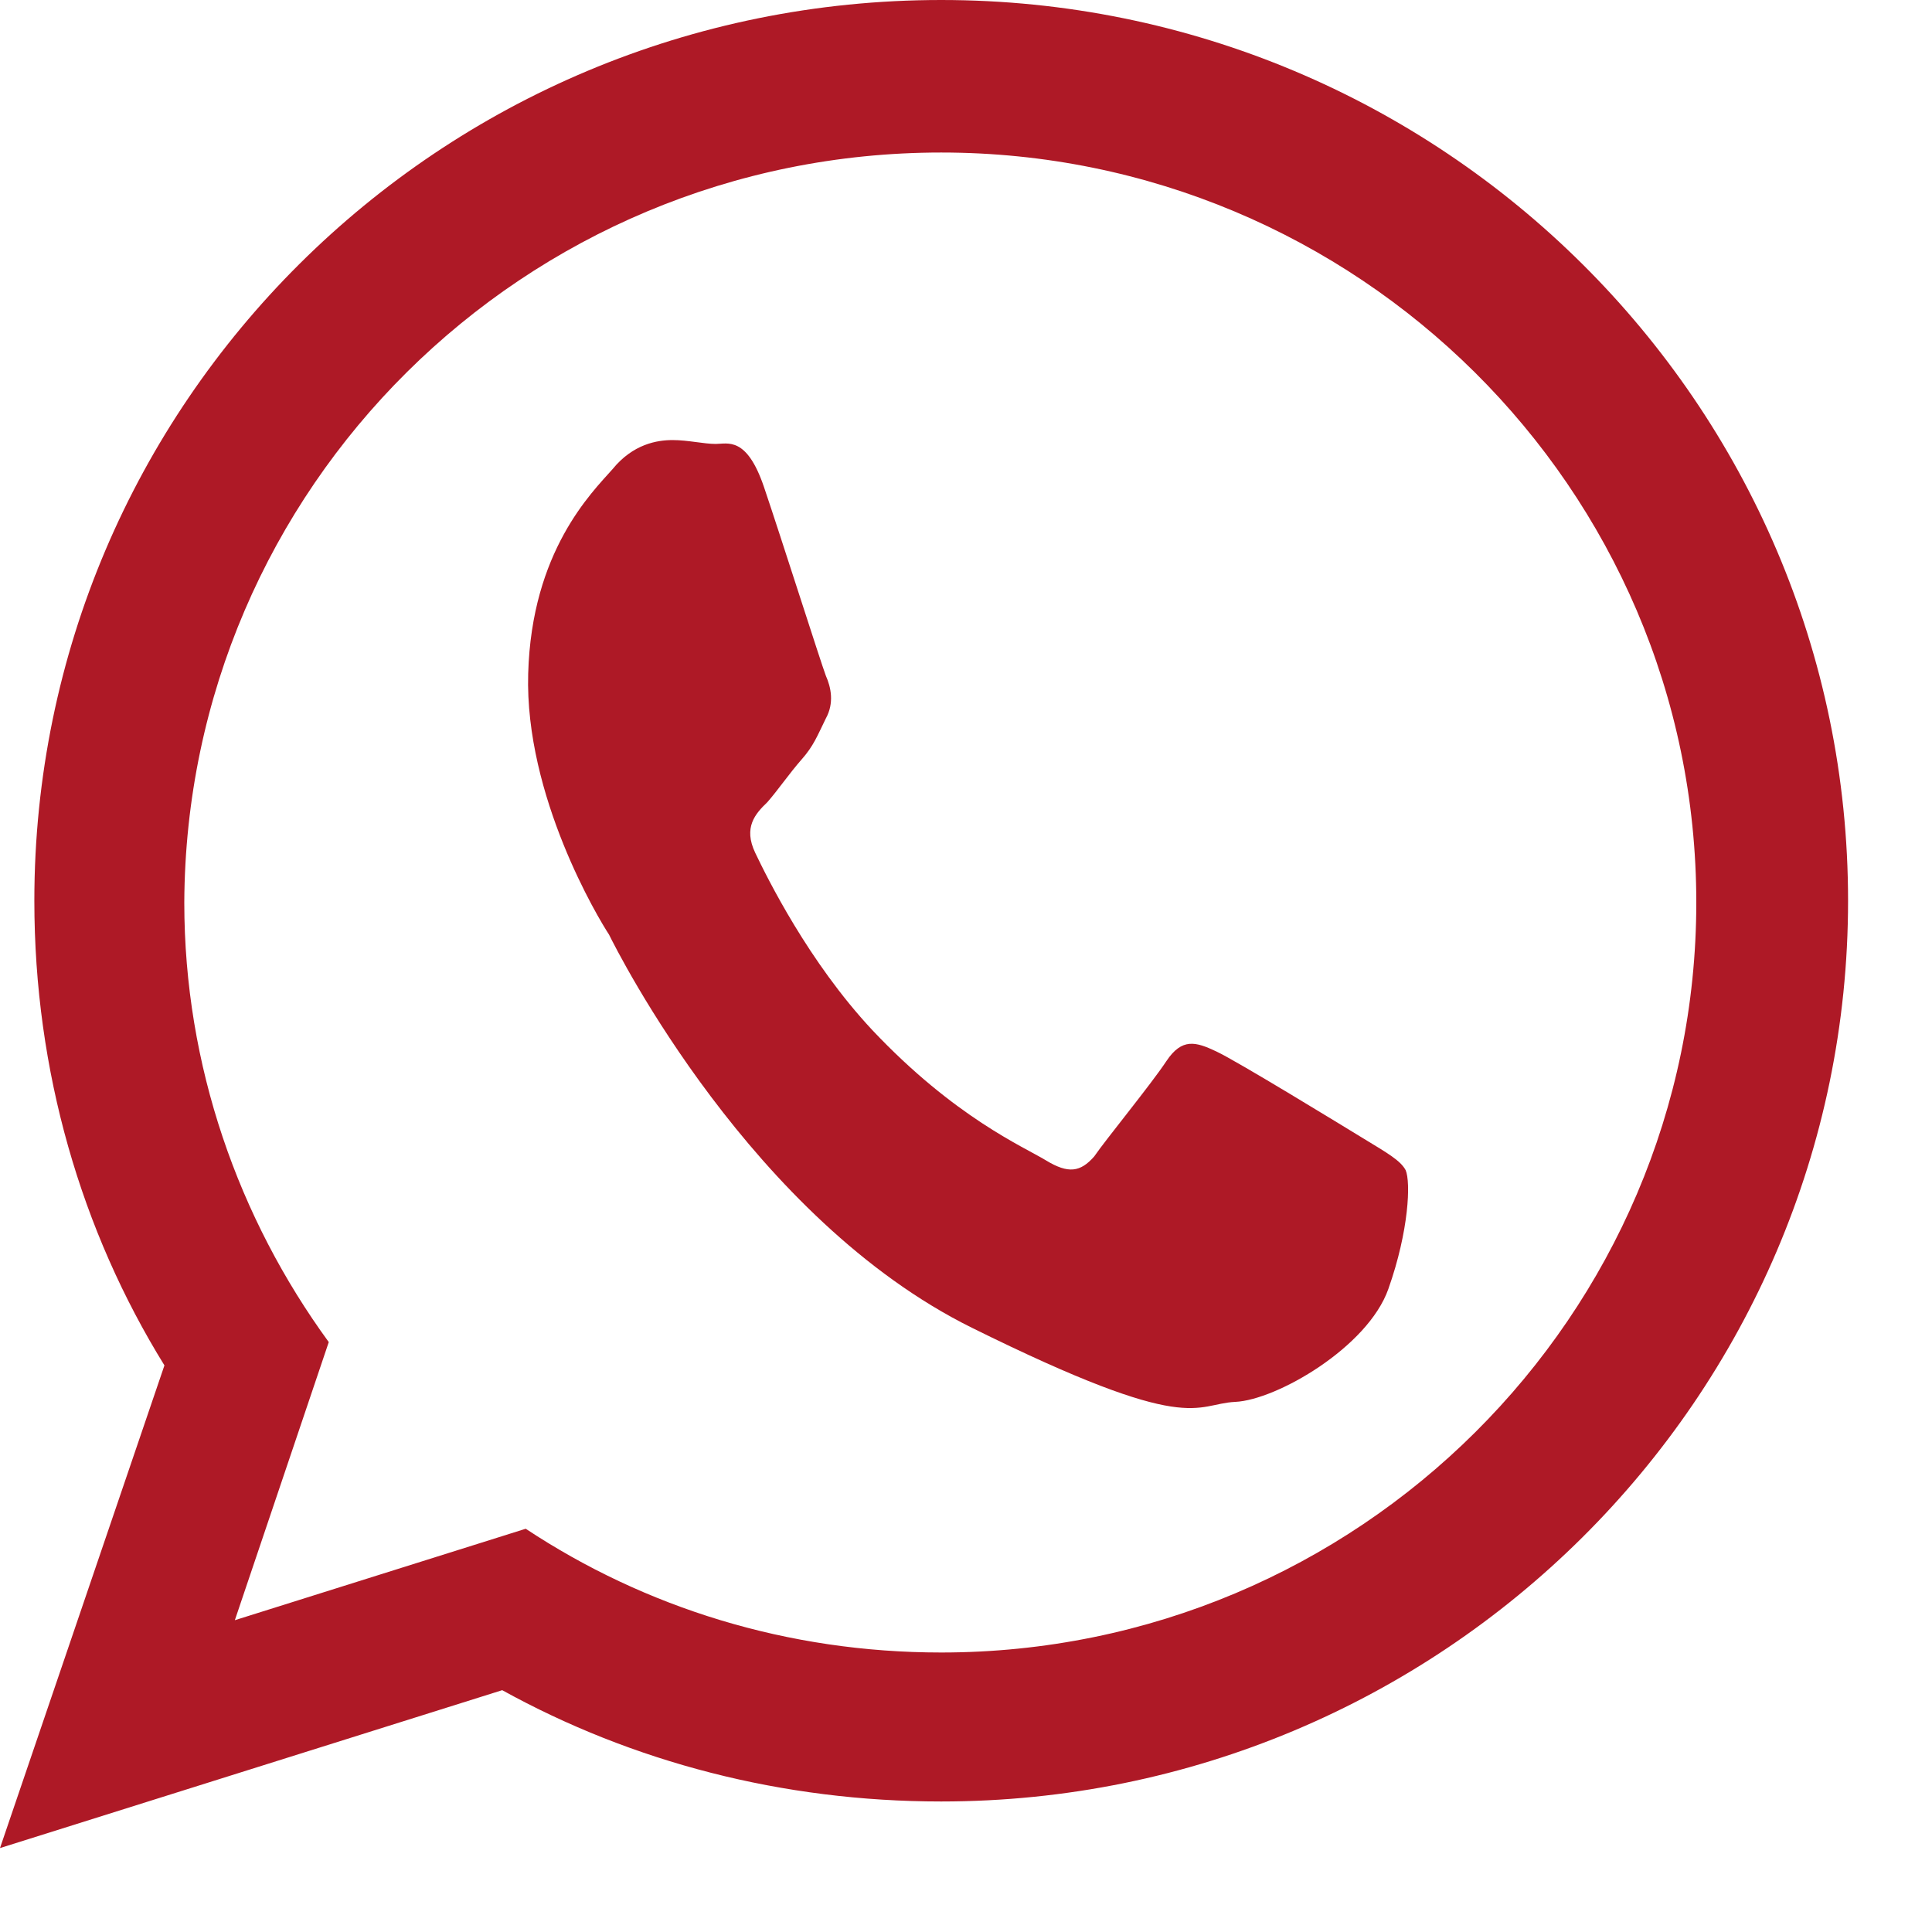 <svg width="18" height="18" viewBox="0 0 18 18" fill="none" xmlns="http://www.w3.org/2000/svg">
<path d="M4.679 15.747C5.891 16.416 7.288 16.784 8.769 16.784C13.431 16.784 17.218 13.022 17.218 8.392C17.218 3.761 13.431 0 8.769 0C4.09 0 0.32 3.761 0.32 8.392C0.32 9.98 0.757 11.468 1.532 12.721L0 17.218L4.679 15.747ZM8.769 1.421C12.64 1.421 15.804 4.547 15.804 8.409C15.804 12.253 12.657 15.396 8.769 15.396C7.338 15.396 6.009 14.978 4.898 14.243L2.188 15.095L3.063 12.504C2.222 11.351 1.717 9.93 1.717 8.409C1.734 4.547 4.881 1.421 8.769 1.421Z" fill="#AE1926"/>
<path d="M9.056 12.371C11.108 13.387 11.124 13.079 11.509 13.061C11.893 13.043 12.743 12.553 12.935 12.009C13.128 11.464 13.144 11.011 13.096 10.902C13.048 10.811 12.919 10.739 12.711 10.612C12.503 10.485 11.525 9.886 11.332 9.796C11.14 9.705 11.012 9.669 10.867 9.886C10.723 10.104 10.306 10.612 10.194 10.775C10.066 10.92 9.954 10.938 9.745 10.811C9.537 10.684 8.896 10.412 8.126 9.596C7.533 8.961 7.149 8.181 7.036 7.945C6.924 7.709 7.036 7.582 7.149 7.474C7.245 7.365 7.357 7.202 7.469 7.075C7.581 6.948 7.614 6.857 7.694 6.694C7.774 6.549 7.742 6.403 7.694 6.295C7.646 6.168 7.277 5.007 7.117 4.535C6.956 4.063 6.78 4.136 6.668 4.136C6.556 4.136 6.411 4.1 6.267 4.1C6.123 4.1 5.898 4.136 5.706 4.372C5.514 4.589 4.953 5.134 4.921 6.276C4.888 7.419 5.578 8.562 5.674 8.707C5.754 8.87 7.004 11.356 9.056 12.371Z" fill="#AE1926"/>
</svg>
